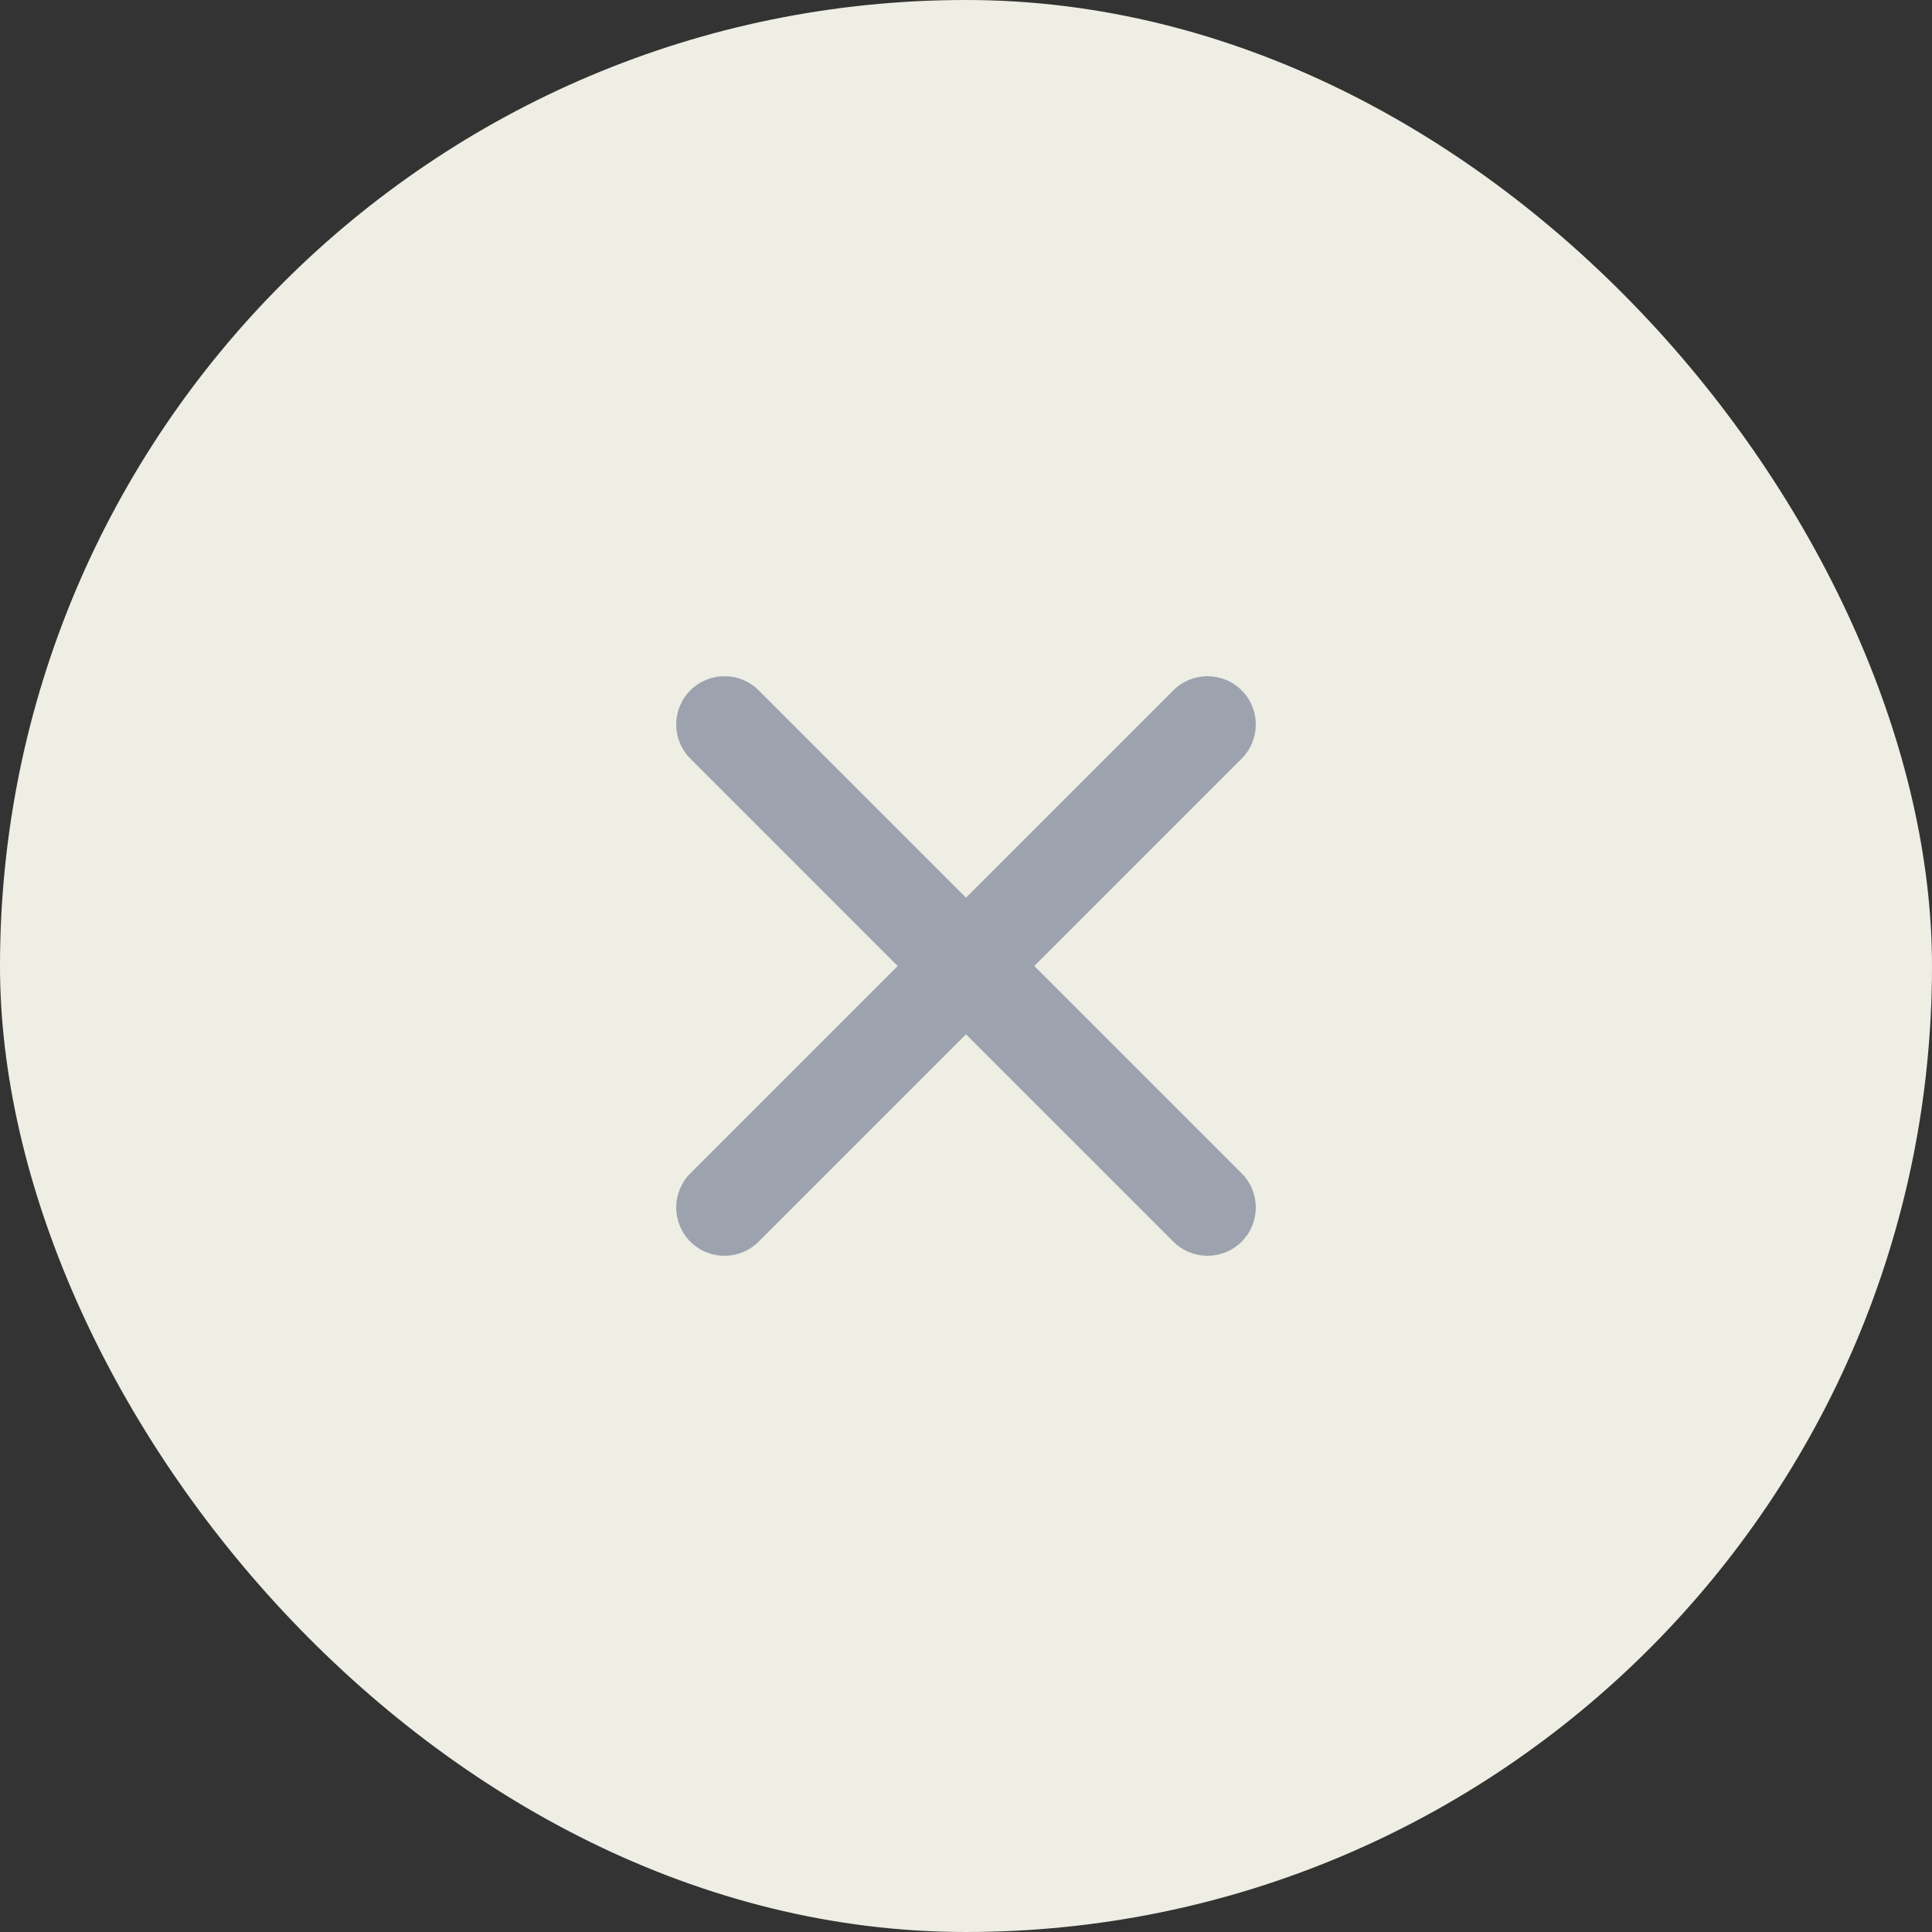 <svg width="28" height="28" viewBox="0 0 28 28" fill="none" xmlns="http://www.w3.org/2000/svg">
<rect x="0" y="0" width="28" height="28" fill="#333333" stroke="none"/>
<rect width="28" height="28" rx="14" fill="#EEEEE4"/>
<path fill-rule="evenodd" clip-rule="evenodd" d="M10.005 10.005C10.278 9.732 10.722 9.732 10.995 10.005L14 13.01L17.005 10.005C17.278 9.732 17.722 9.732 17.995 10.005C18.268 10.278 18.268 10.722 17.995 10.995L14.99 14L17.995 17.005C18.268 17.278 18.268 17.722 17.995 17.995C17.722 18.268 17.278 18.268 17.005 17.995L14 14.99L10.995 17.995C10.722 18.268 10.278 18.268 10.005 17.995C9.732 17.722 9.732 17.278 10.005 17.005L13.01 14L10.005 10.995C9.732 10.722 9.732 10.278 10.005 10.005Z" fill="#9CA3AF"/>
</svg>
